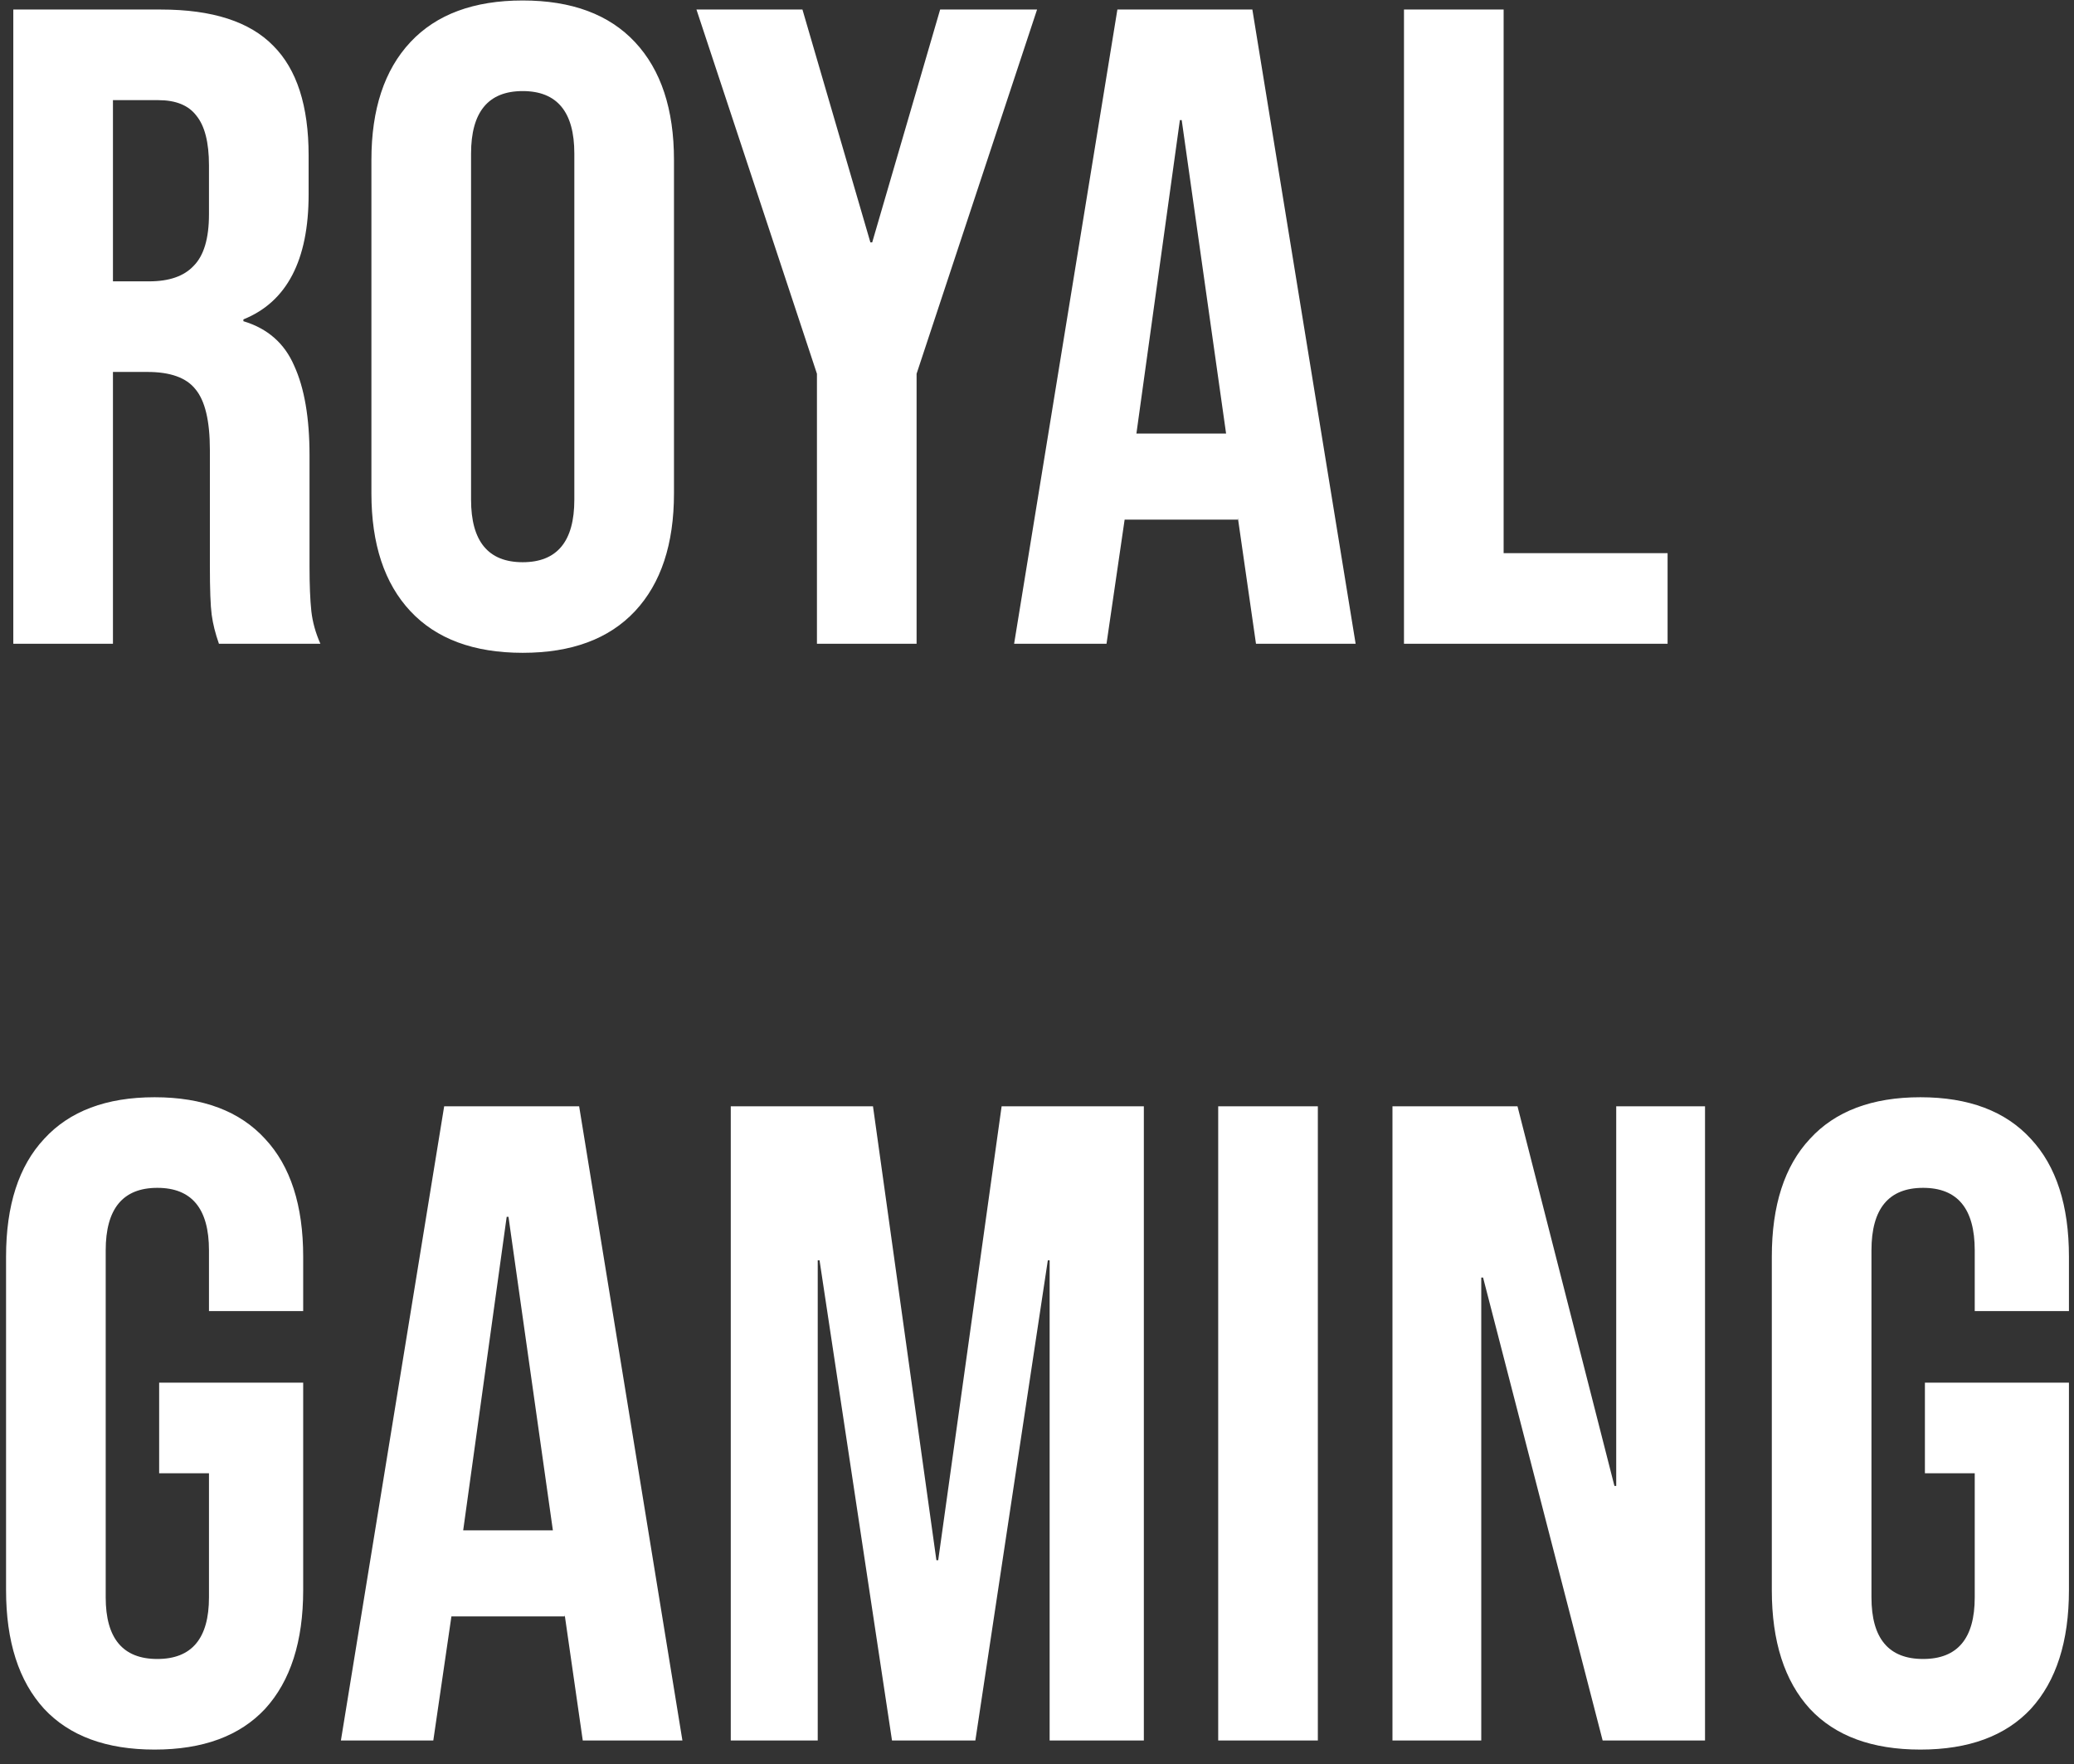 <svg width="87" height="74" viewBox="0 0 87 74" fill="none" xmlns="http://www.w3.org/2000/svg">
<rect x="0" y="0" width="87" height="74" fill="#333333" stroke="none"/>
<path d="M0.558 0.4H6.752C8.905 0.4 10.476 0.907 11.464 1.92C12.452 2.908 12.946 4.441 12.946 6.518V8.152C12.946 10.913 12.034 12.661 10.21 13.396V13.472C11.223 13.776 11.933 14.397 12.338 15.334C12.769 16.271 12.984 17.525 12.984 19.096V23.77C12.984 24.53 13.009 25.151 13.06 25.632C13.111 26.088 13.237 26.544 13.44 27H9.184C9.032 26.569 8.931 26.164 8.88 25.784C8.829 25.404 8.804 24.72 8.804 23.732V18.868C8.804 17.652 8.601 16.803 8.196 16.322C7.816 15.841 7.145 15.6 6.182 15.6H4.738V27H0.558V0.4ZM6.258 11.8C7.094 11.8 7.715 11.585 8.12 11.154C8.551 10.723 8.766 10.001 8.766 8.988V6.936C8.766 5.973 8.589 5.277 8.234 4.846C7.905 4.415 7.373 4.2 6.638 4.2H4.738V11.8H6.258ZM21.926 27.38C19.874 27.38 18.303 26.797 17.214 25.632C16.125 24.467 15.58 22.82 15.58 20.692V6.708C15.58 4.58 16.125 2.933 17.214 1.768C18.303 0.603 19.874 0.02 21.926 0.02C23.978 0.02 25.549 0.603 26.638 1.768C27.727 2.933 28.272 4.58 28.272 6.708V20.692C28.272 22.82 27.727 24.467 26.638 25.632C25.549 26.797 23.978 27.38 21.926 27.38ZM21.926 23.58C23.37 23.58 24.092 22.706 24.092 20.958V6.442C24.092 4.694 23.37 3.82 21.926 3.82C20.482 3.82 19.76 4.694 19.76 6.442V20.958C19.76 22.706 20.482 23.58 21.926 23.58ZM34.269 15.676L29.215 0.4H33.661L36.511 10.166H36.587L39.437 0.4H43.503L38.449 15.676V27H34.269V15.676ZM46.872 0.4H52.534L56.866 27H52.686L51.926 21.718V21.794H47.176L46.416 27H42.54L46.872 0.4ZM51.432 18.184L49.57 5.036H49.494L47.67 18.184H51.432ZM58.894 0.4H63.074V23.2H69.952V27H58.894V0.4ZM6.486 73.38C4.459 73.38 2.914 72.81 1.85 71.67C0.786 70.505 0.254 68.845 0.254 66.692V52.708C0.254 50.555 0.786 48.908 1.85 47.768C2.914 46.603 4.459 46.02 6.486 46.02C8.513 46.02 10.058 46.603 11.122 47.768C12.186 48.908 12.718 50.555 12.718 52.708V54.988H8.766V52.442C8.766 50.694 8.044 49.82 6.6 49.82C5.156 49.82 4.434 50.694 4.434 52.442V66.996C4.434 68.719 5.156 69.58 6.6 69.58C8.044 69.58 8.766 68.719 8.766 66.996V61.79H6.676V57.99H12.718V66.692C12.718 68.845 12.186 70.505 11.122 71.67C10.058 72.81 8.513 73.38 6.486 73.38ZM18.632 46.4H24.294L28.626 73H24.446L23.686 67.718V67.794H18.936L18.176 73H14.3L18.632 46.4ZM23.192 64.184L21.33 51.036H21.254L19.43 64.184H23.192ZM30.654 46.4H36.62L39.28 65.438H39.356L42.016 46.4H47.982V73H44.03V52.86H43.954L40.914 73H37.418L34.378 52.86H34.302V73H30.654V46.4ZM51.101 46.4H55.281V73H51.101V46.4ZM58.411 46.4H63.656L67.722 62.322H67.797V46.4H71.522V73H67.228L62.212 53.582H62.136V73H58.411V46.4ZM80.556 73.38C78.53 73.38 76.984 72.81 75.92 71.67C74.856 70.505 74.324 68.845 74.324 66.692V52.708C74.324 50.555 74.856 48.908 75.92 47.768C76.984 46.603 78.53 46.02 80.556 46.02C82.583 46.02 84.128 46.603 85.192 47.768C86.256 48.908 86.788 50.555 86.788 52.708V54.988H82.836V52.442C82.836 50.694 82.114 49.82 80.67 49.82C79.226 49.82 78.504 50.694 78.504 52.442V66.996C78.504 68.719 79.226 69.58 80.67 69.58C82.114 69.58 82.836 68.719 82.836 66.996V61.79H80.746V57.99H86.788V66.692C86.788 68.845 86.256 70.505 85.192 71.67C84.128 72.81 82.583 73.38 80.556 73.38Z" fill="White"/>
</svg>
